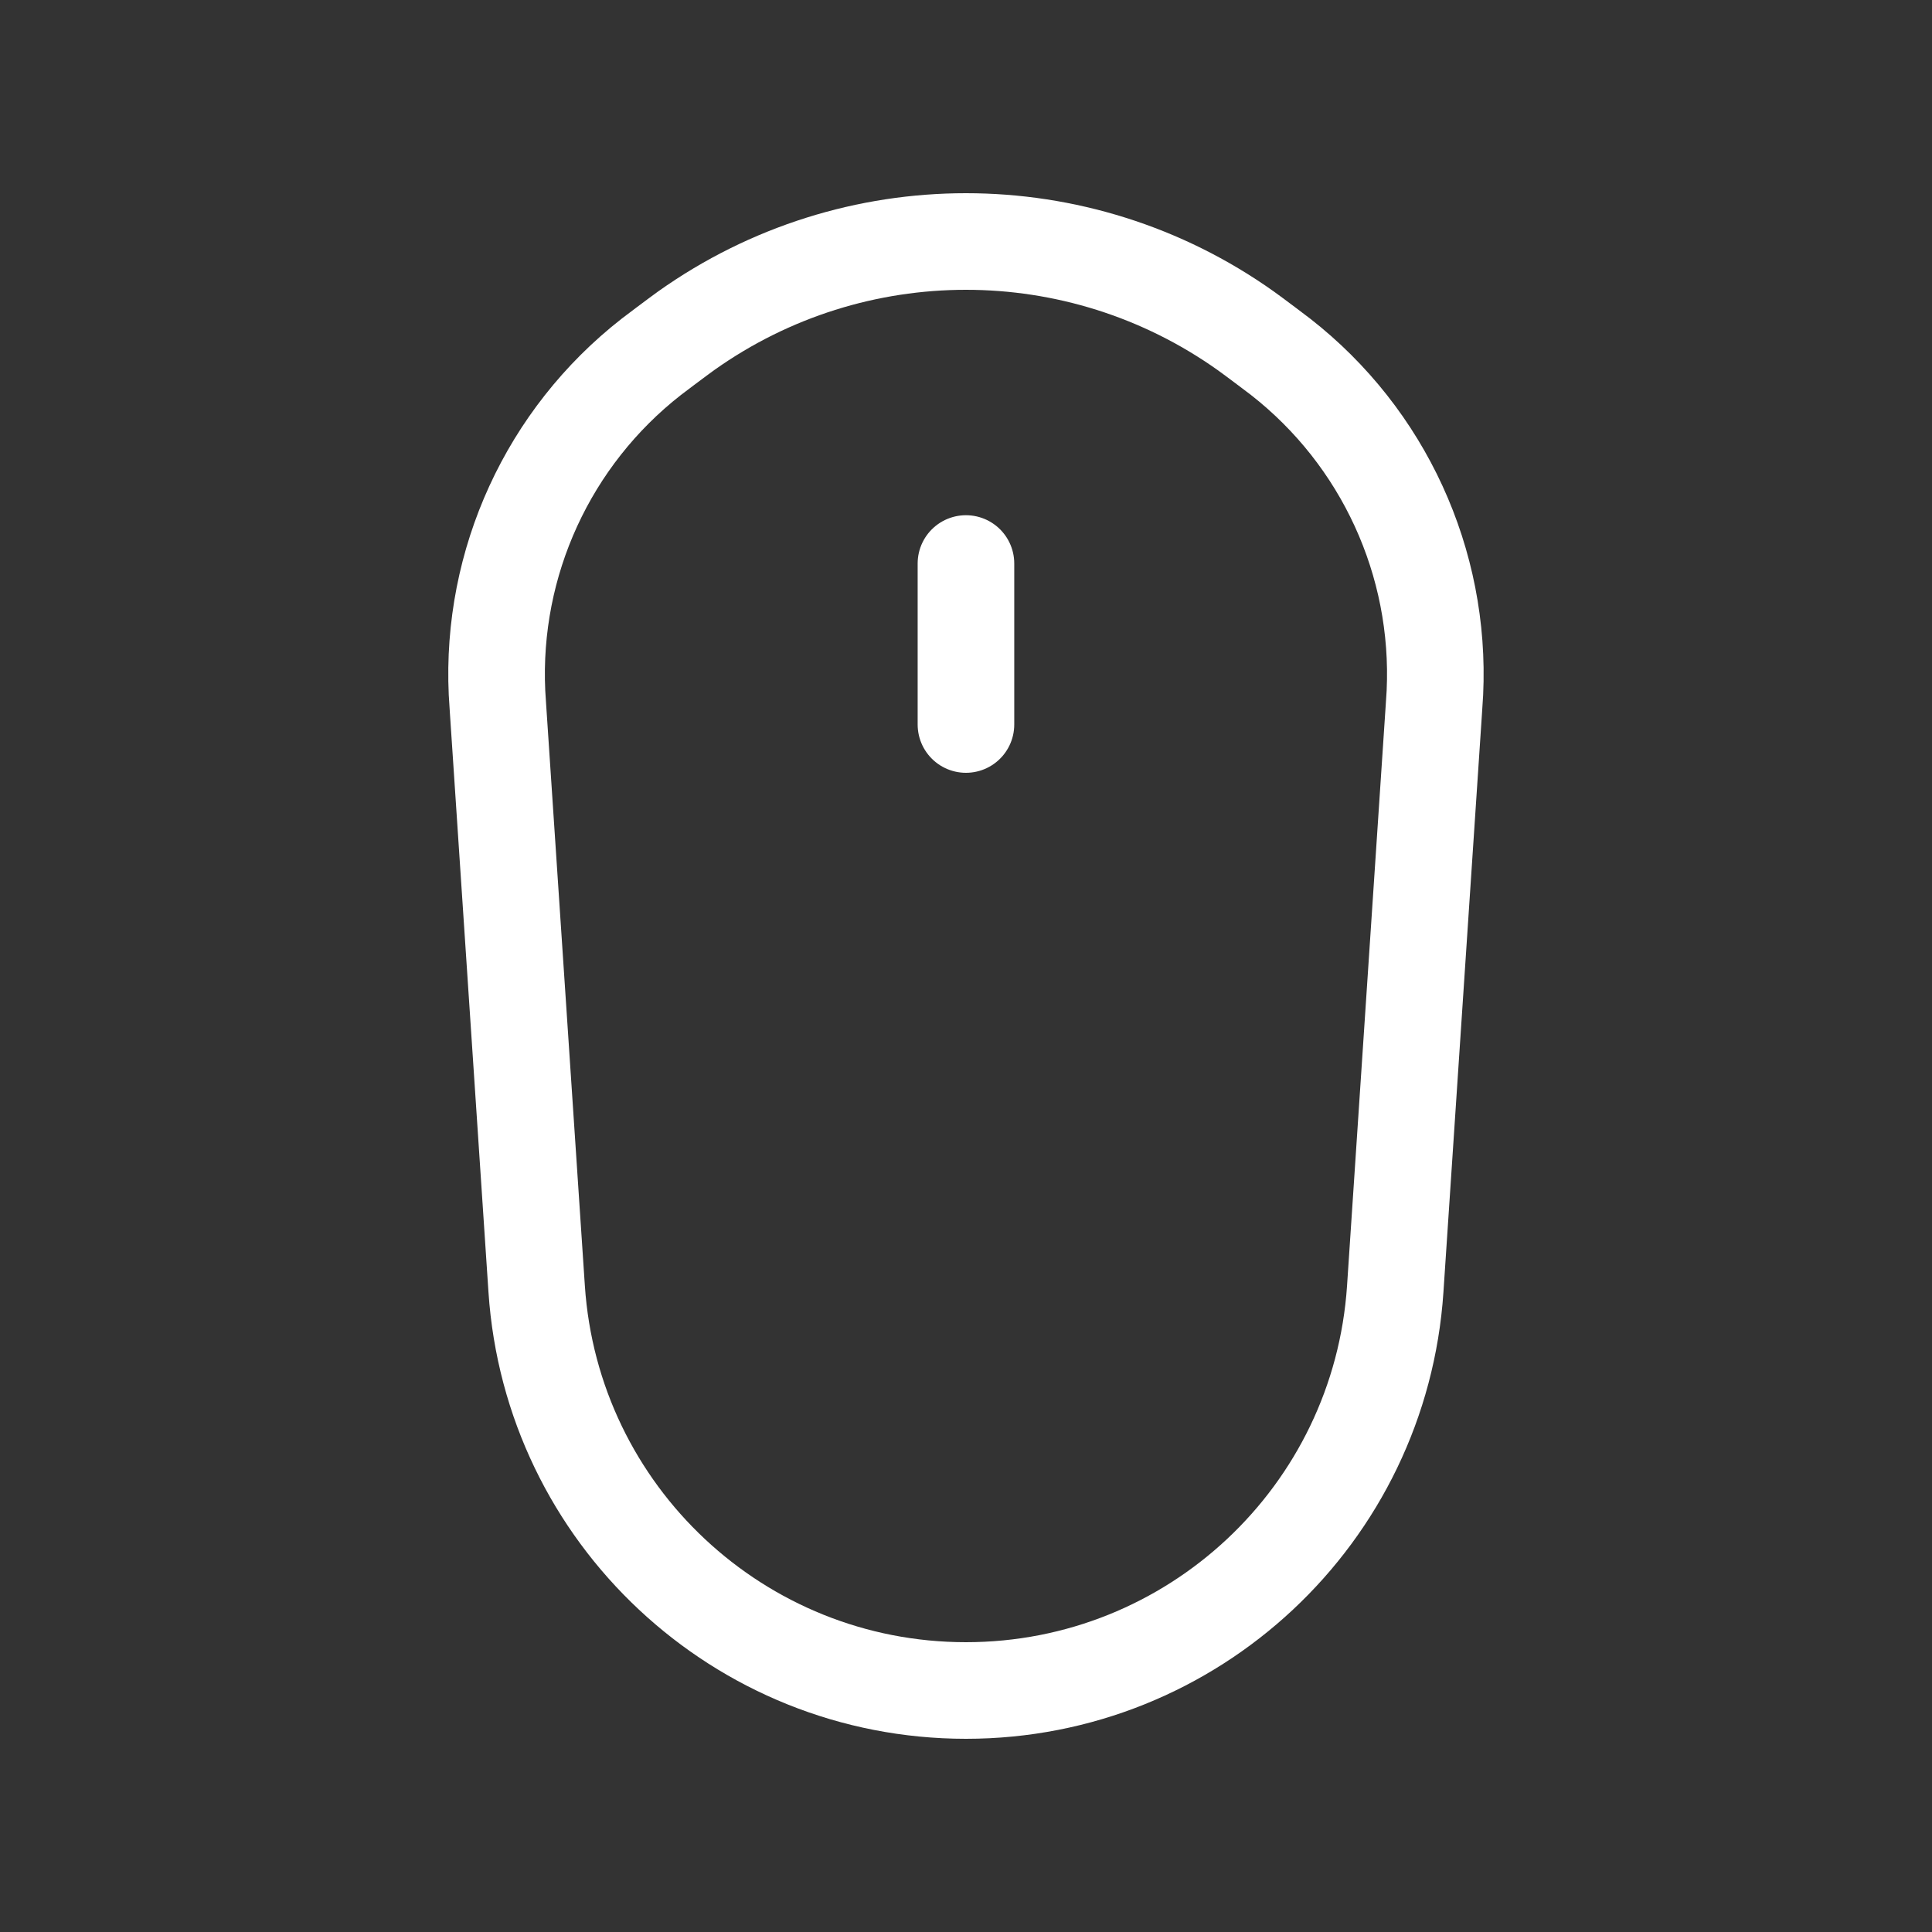 <svg width="40" height="40" viewBox="0 0 40 40" fill="none" xmlns="http://www.w3.org/2000/svg">
<rect x="0" y="0" width="40" height="40" fill="#333333" stroke="none"/>
<path d="M19.999 11.667V15M28.887 26.685L29.686 14.69C29.698 14.514 29.704 14.427 29.708 14.344C29.834 11.645 28.644 9.053 26.515 7.389C26.45 7.338 26.38 7.285 26.239 7.18C26.011 7.009 25.896 6.923 25.791 6.848C22.323 4.384 17.675 4.384 14.207 6.848C14.102 6.923 13.988 7.009 13.759 7.18C13.619 7.285 13.548 7.338 13.483 7.389C11.354 9.053 10.164 11.645 10.29 14.344C10.294 14.427 10.3 14.514 10.312 14.69L11.111 26.685C11.423 31.364 15.31 35 19.999 35C24.689 35 28.575 31.364 28.887 26.685Z" stroke="white" stroke-width="2" stroke-linecap="round"/>
</svg>
